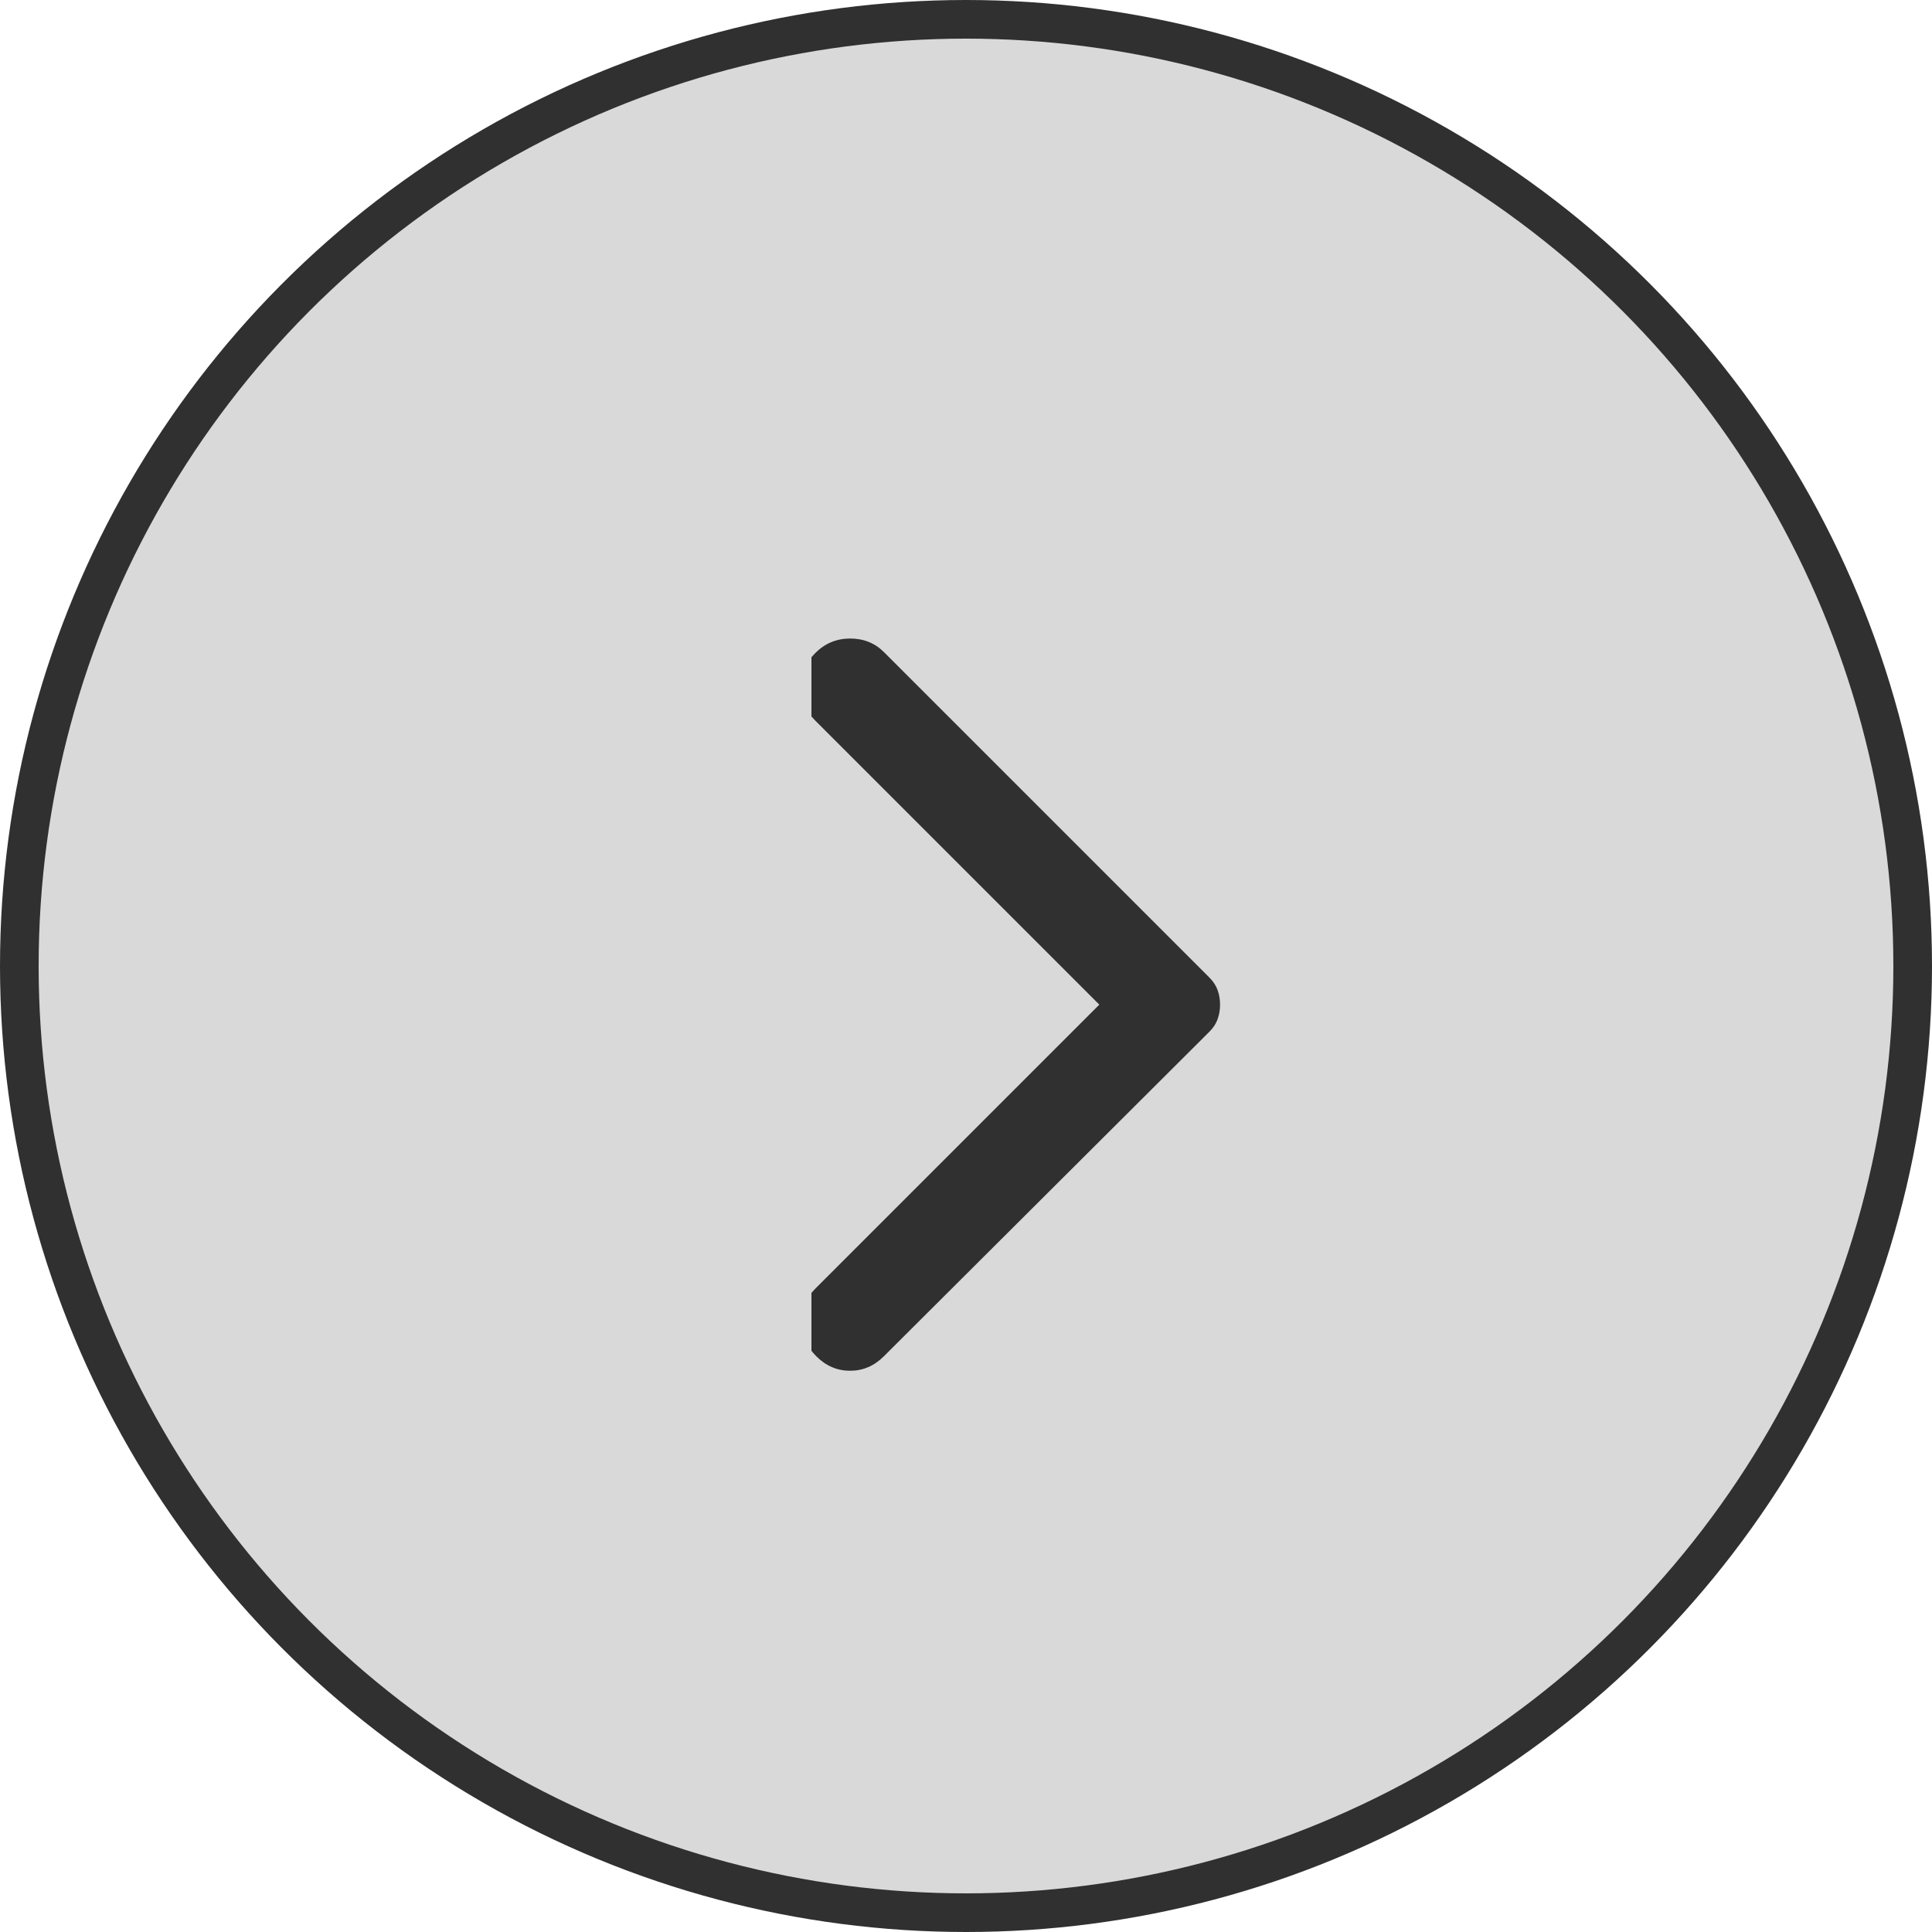 <svg width="50" height="50" viewBox="0 0 50 50" fill="none" xmlns="http://www.w3.org/2000/svg">
<circle cx="25" cy="25" r="24.5" fill="#D9D9D9" stroke="#303030"/>
<g clip-path="url(#clip0_20531_3088)">
<path d="M22.875 35.1L31.3 26.7C31.4 26.6 31.471 26.492 31.512 26.375C31.554 26.259 31.575 26.134 31.575 26C31.575 25.867 31.554 25.742 31.512 25.625C31.471 25.509 31.4 25.4 31.3 25.3L22.875 16.875C22.642 16.642 22.35 16.525 22 16.525C21.65 16.525 21.35 16.65 21.1 16.9C20.85 17.15 20.725 17.442 20.725 17.775C20.725 18.109 20.85 18.4 21.1 18.65L28.45 26L21.1 33.35C20.867 33.584 20.75 33.871 20.75 34.212C20.75 34.554 20.875 34.85 21.125 35.1C21.375 35.35 21.667 35.475 22 35.475C22.334 35.475 22.625 35.35 22.875 35.1Z" fill="#303030"/>
</g>
<defs>
<clipPath id="clip0_20531_3088">
<rect width="11" height="24" fill="white" transform="matrix(-1 0 0 1 32 14)"/>
</clipPath>
</defs>
</svg>
